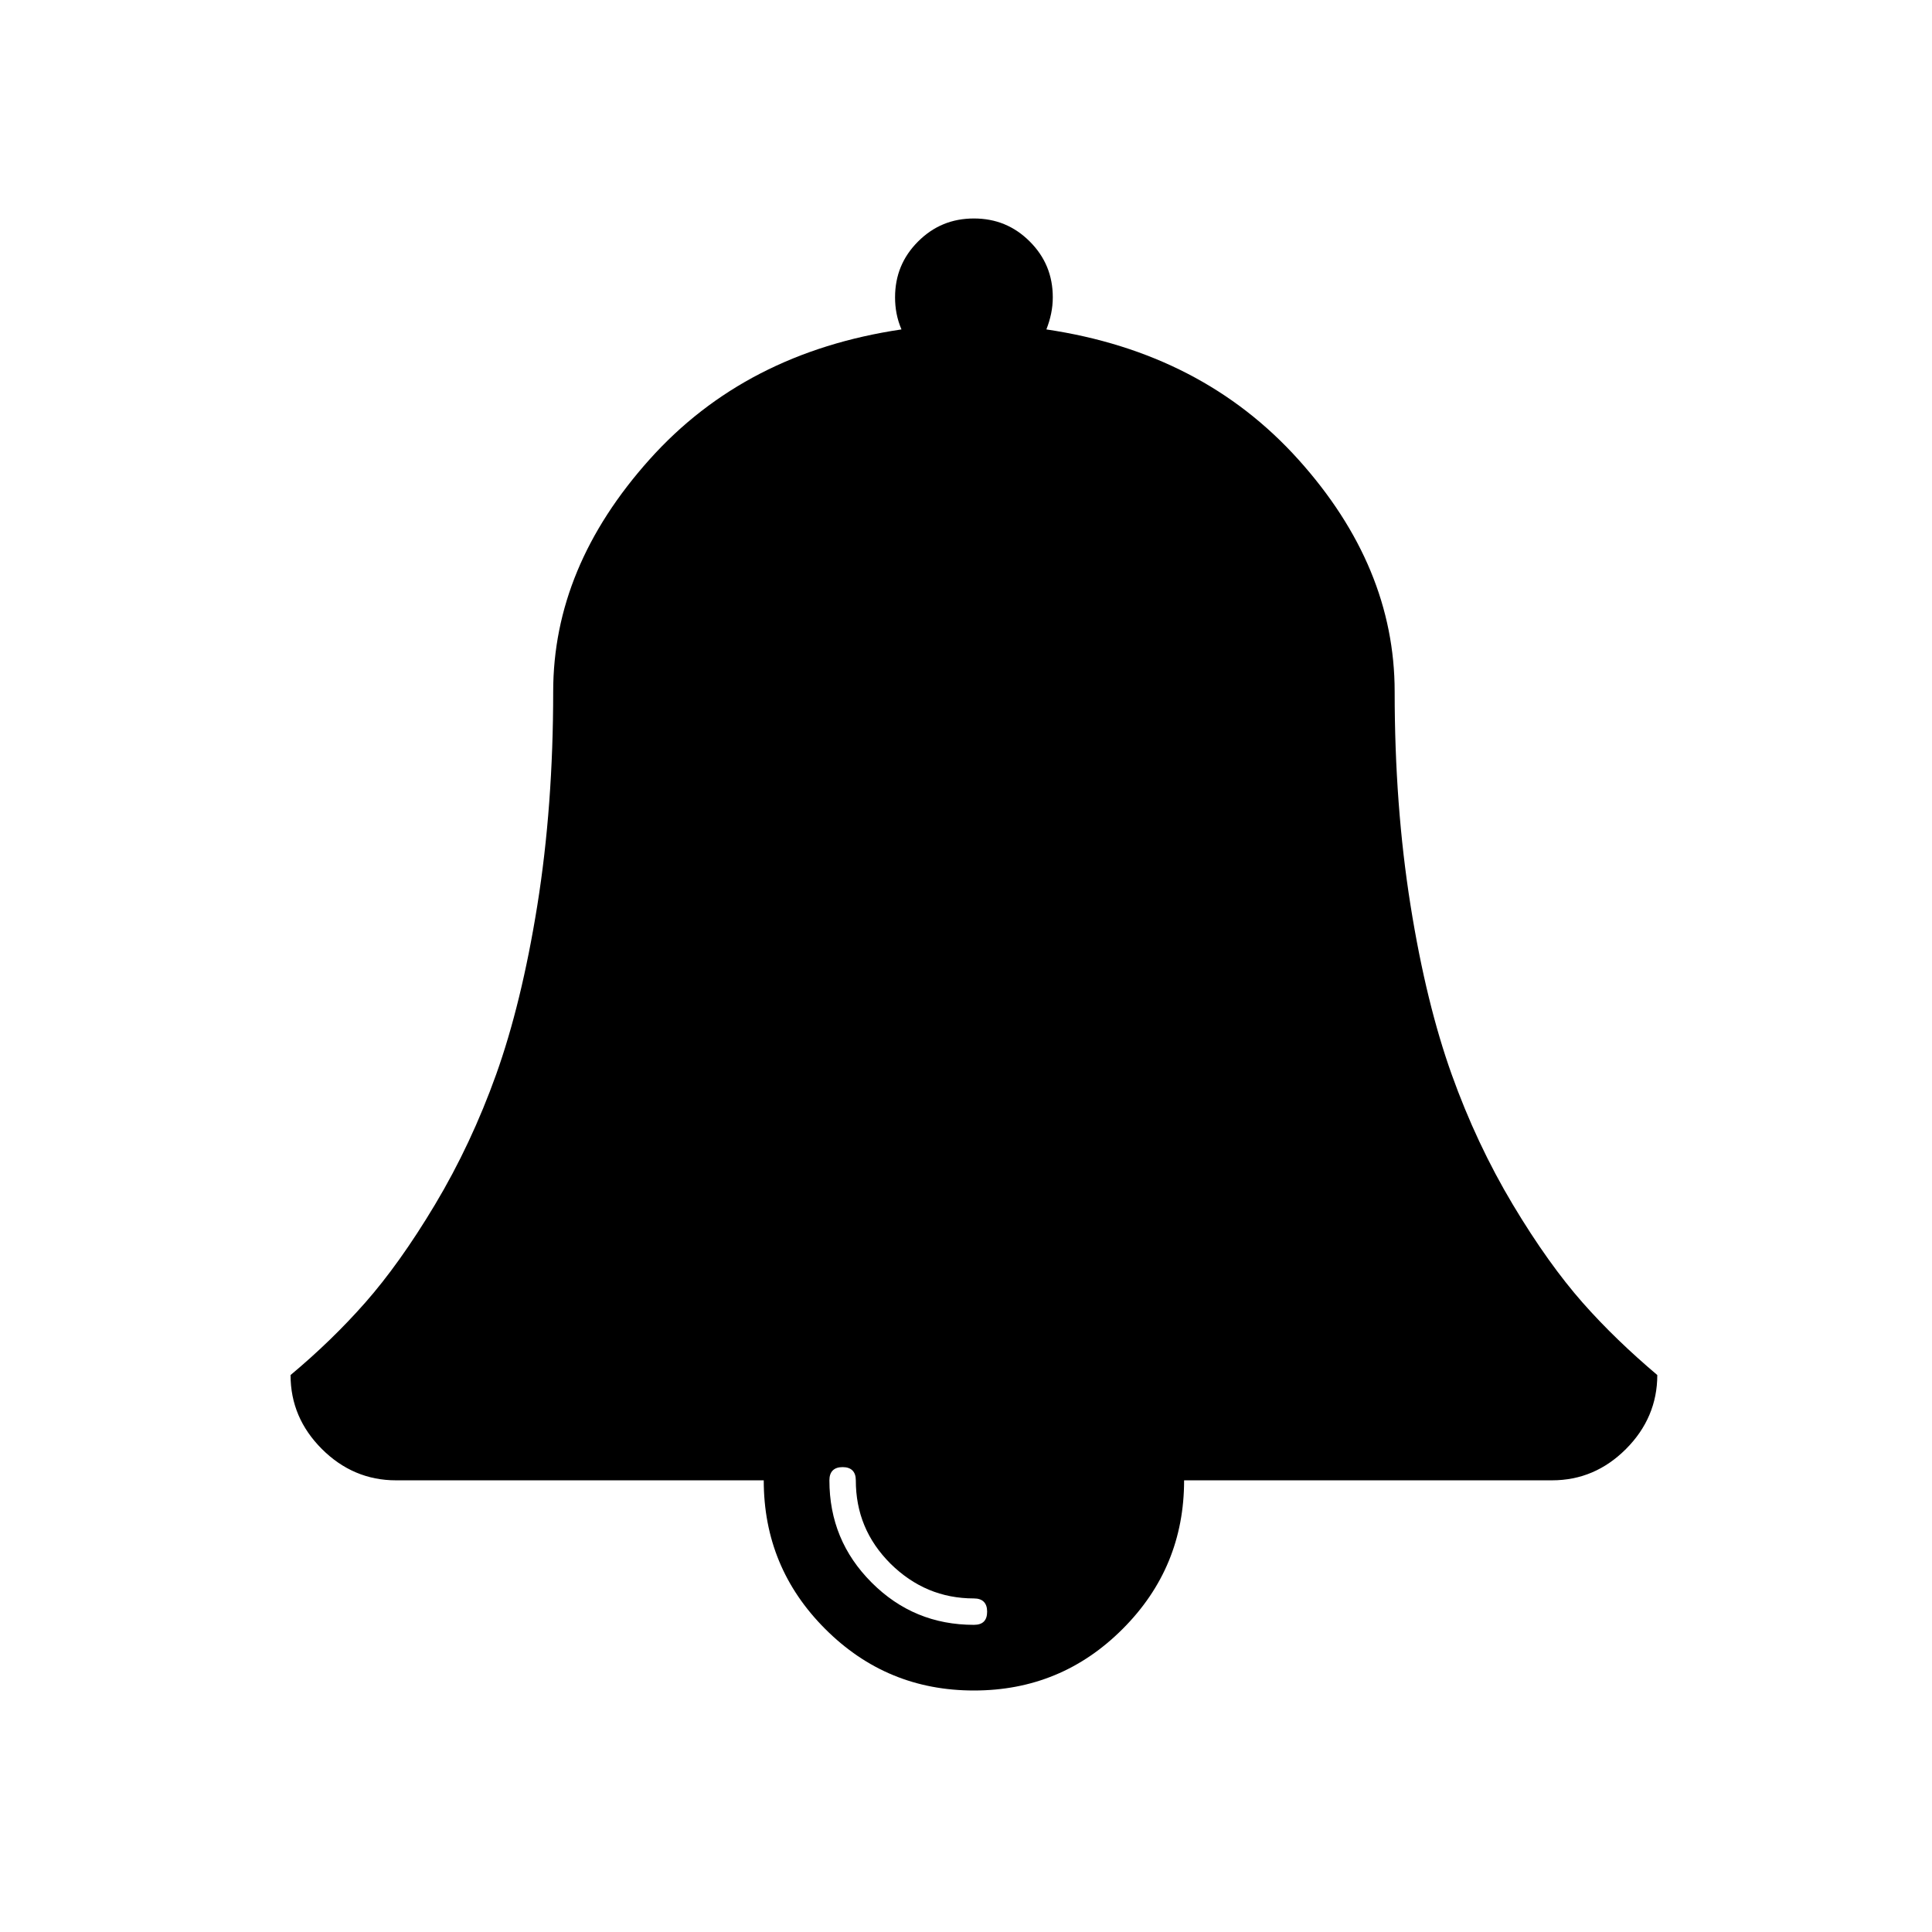 <svg xmlns="http://www.w3.org/2000/svg" viewBox="0 0 512 512"><path d="M439.2 364.4c0 7.5-2.8 14.1-8.3 19.6-5.5 5.5-12 8.3-19.6 8.3h-97.5c0 15.4-5.4 28.5-16.3 39.4-10.9 10.9-24 16.3-39.4 16.3-15.4 0-28.5-5.4-39.4-16.3s-16.3-24-16.3-39.4h-97.5c-7.5 0-14.1-2.8-19.6-8.3S77 372 77 364.4c7.3-6.1 13.9-12.5 19.8-19.2 5.9-6.7 12.1-15.3 18.5-26s11.8-22.2 16.2-34.5c4.4-12.3 8.1-27.3 10.9-44.8s4.2-36.4 4.2-56.6c0-22.1 8.5-42.5 25.5-61.5s39.2-30.4 66.8-34.5c-1.2-2.8-1.7-5.6-1.7-8.5 0-5.8 2-10.7 6.1-14.8 4.1-4.1 9-6.1 14.8-6.1 5.8 0 10.7 2 14.8 6.1s6.1 9 6.1 14.8c0 2.9-.6 5.7-1.7 8.5 27.6 4.1 49.8 15.6 66.8 34.5s25.5 39.4 25.5 61.5c0 20.2 1.4 39 4.2 56.6s6.5 32.5 10.9 44.8c4.4 12.3 9.8 23.8 16.2 34.5 6.4 10.7 12.6 19.3 18.5 26 6 6.8 12.6 13.1 19.8 19.2zm-177.6 62.7c0-2.3-1.2-3.5-3.5-3.5-8.6 0-15.9-3.1-22.1-9.2-6.2-6.2-9.2-13.5-9.2-22.1 0-2.3-1.2-3.5-3.5-3.5s-3.5 1.2-3.5 3.5c0 10.6 3.7 19.6 11.2 27.1 7.5 7.5 16.5 11.2 27.1 11.2 2.4 0 3.5-1.2 3.5-3.5z"/></svg>